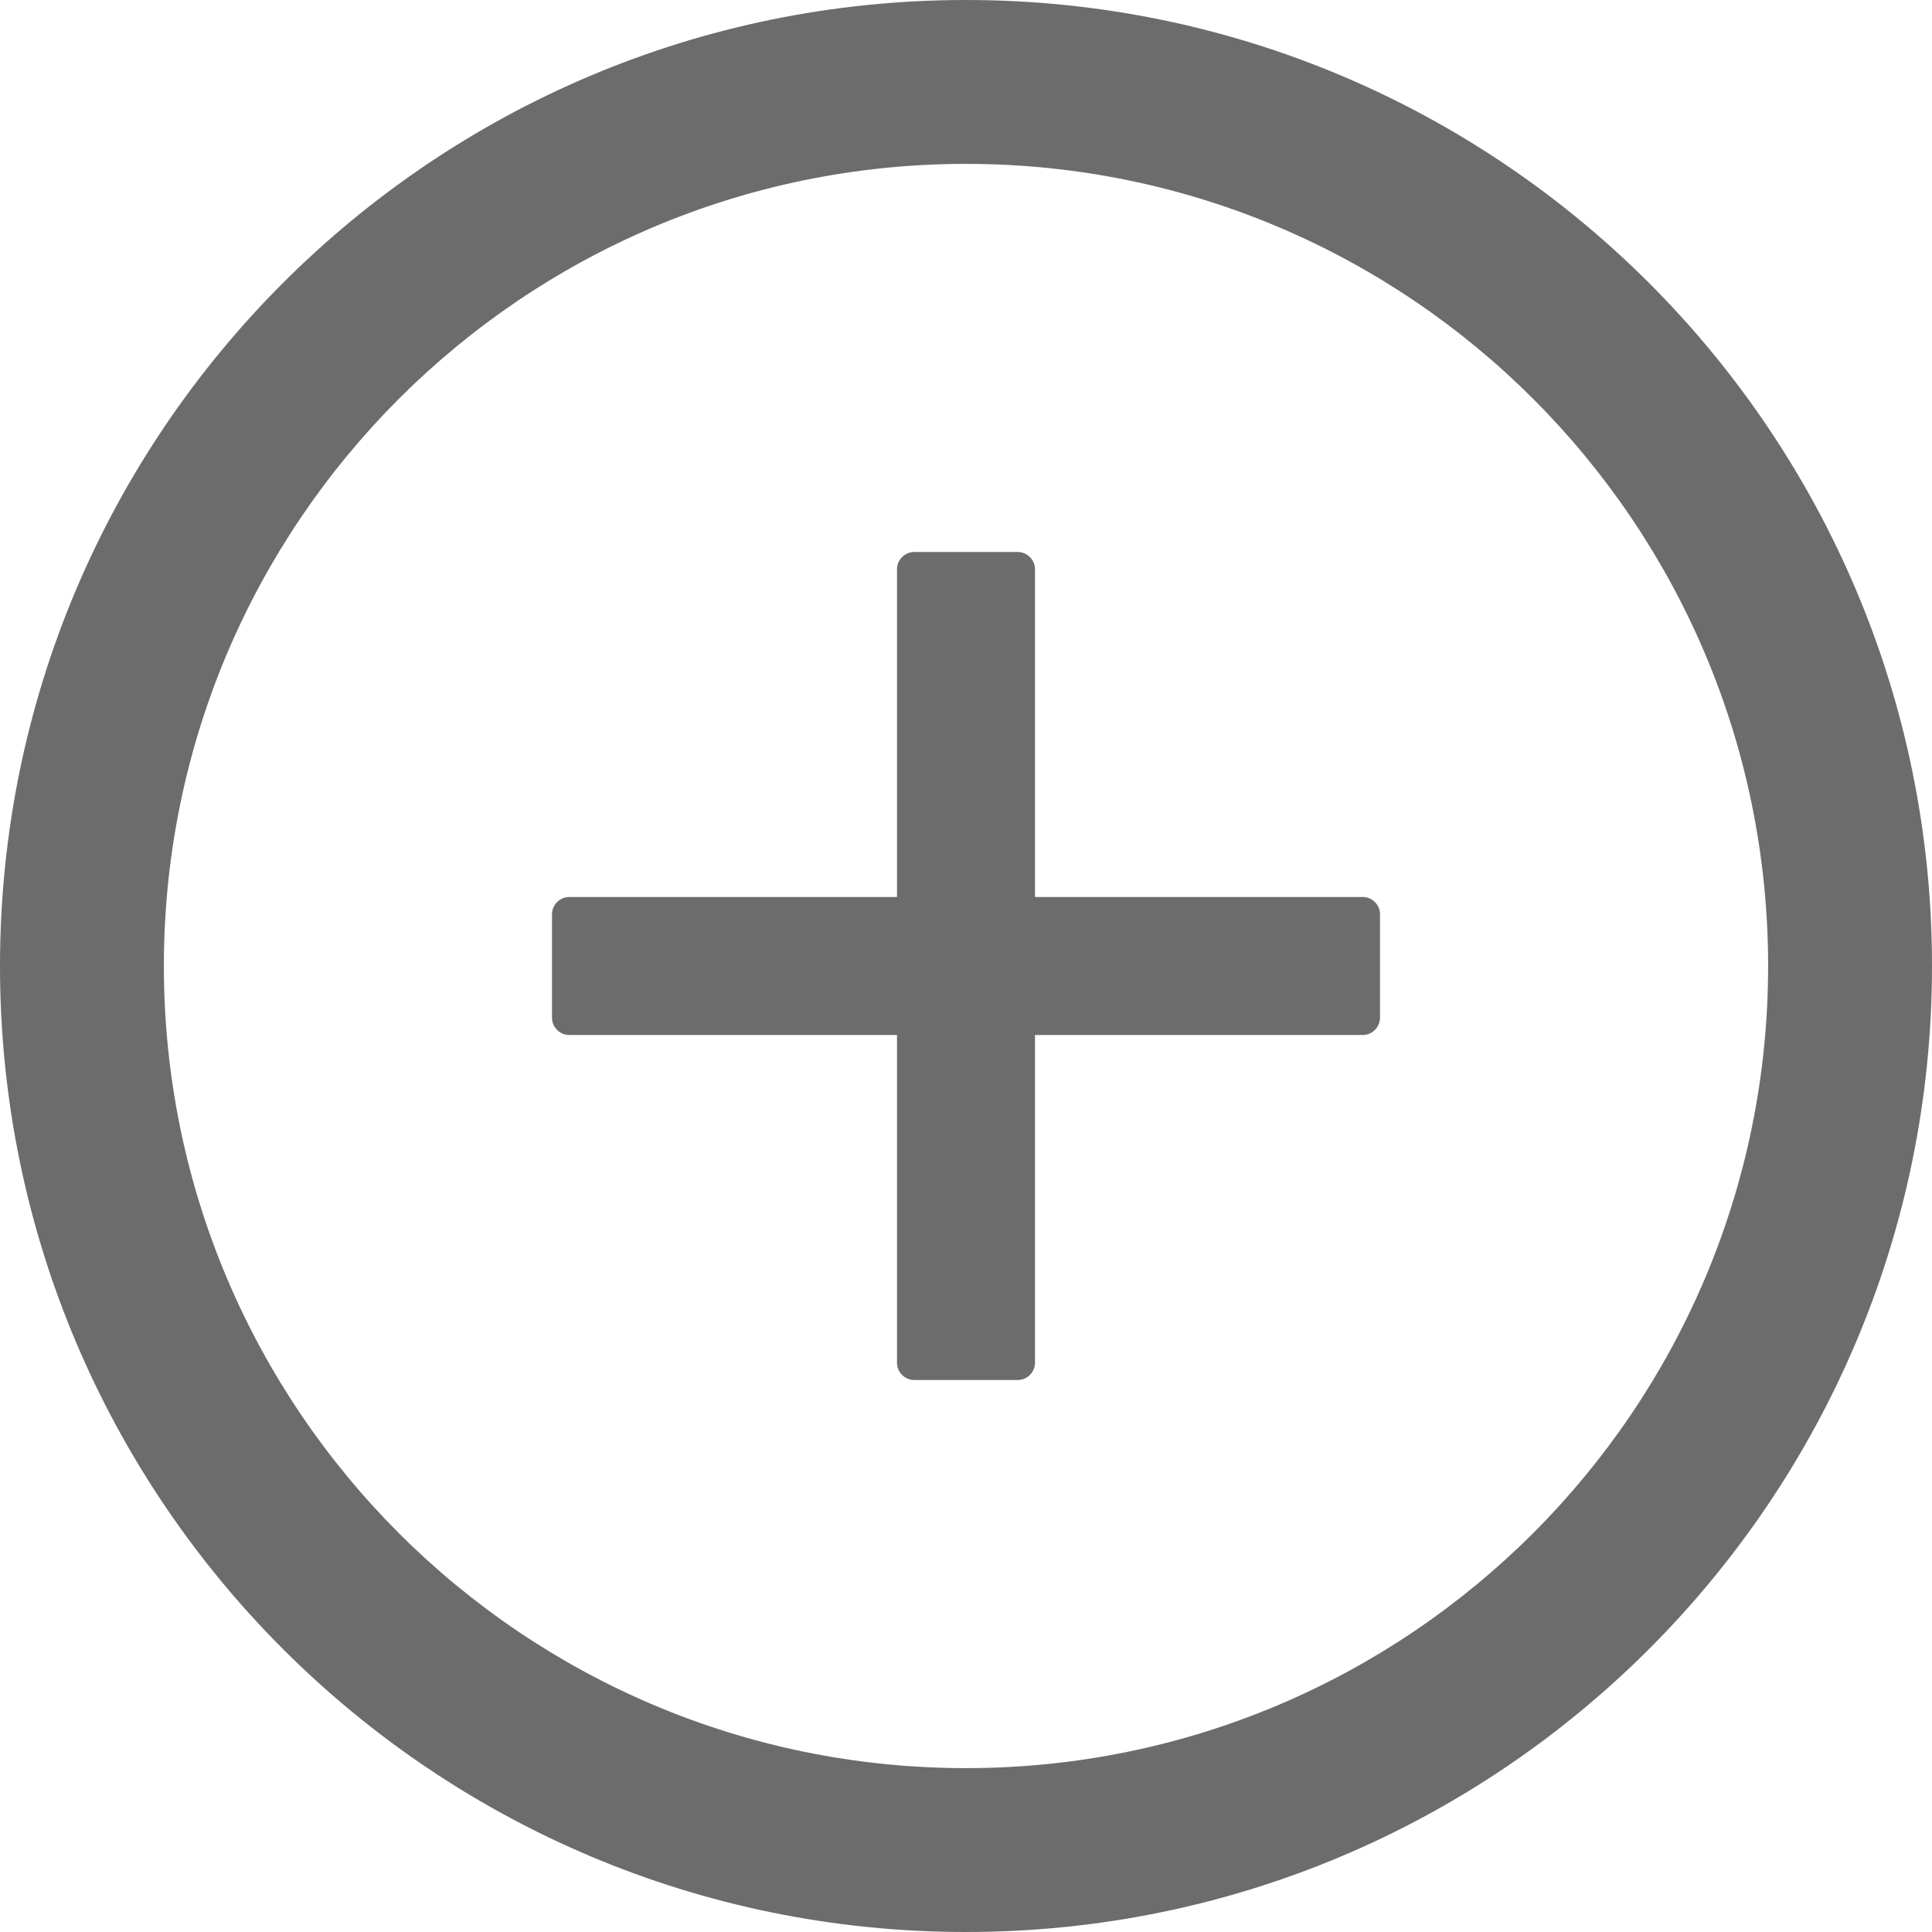 <?xml version="1.0" encoding="UTF-8"?>
<svg width="28px" height="28px" viewBox="0 0 28 28" version="1.1" xmlns="http://www.w3.org/2000/svg" xmlns:xlink="http://www.w3.org/1999/xlink">
    <title>Icon Copy</title>
    <g id="Symbols" stroke="none" stroke-width="1" fill="none" fill-rule="evenodd">
        <g id="button/icon/add/off" fill="#6C6C6C" fill-rule="nonzero">
            <g id="Icon-Copy">
                <path d="M19.75,13 L15,13 L15,8.25 C15,8.113 14.887,8 14.75,8 L13.25,8 C13.113,8 13,8.113 13,8.25 L13,13 L8.25,13 C8.113,13 8,13.113 8,13.25 L8,14.75 C8,14.887 8.113,15 8.25,15 L13,15 L13,19.75 C13,19.887 13.113,20 13.25,20 L14.75,20 C14.887,20 15,19.887 15,19.75 L15,15 L19.75,15 C19.887,15 20,14.887 20,14.75 L20,13.25 C20,13.113 19.887,13 19.75,13 Z" id="Icon-Path"></path>
                <path d="M14,0 C6.269,0 0,6.269 0,14 C0,21.731 6.269,28 14,28 C21.731,28 28,21.731 28,14 C28,6.269 21.731,0 14,0 Z M14,25.625 C7.581,25.625 2.375,20.419 2.375,14 C2.375,7.581 7.581,2.375 14,2.375 C20.419,2.375 25.625,7.581 25.625,14 C25.625,20.419 20.419,25.625 14,25.625 Z" id="Icon-Shape"></path>
            </g>
        </g>
    </g>
</svg>